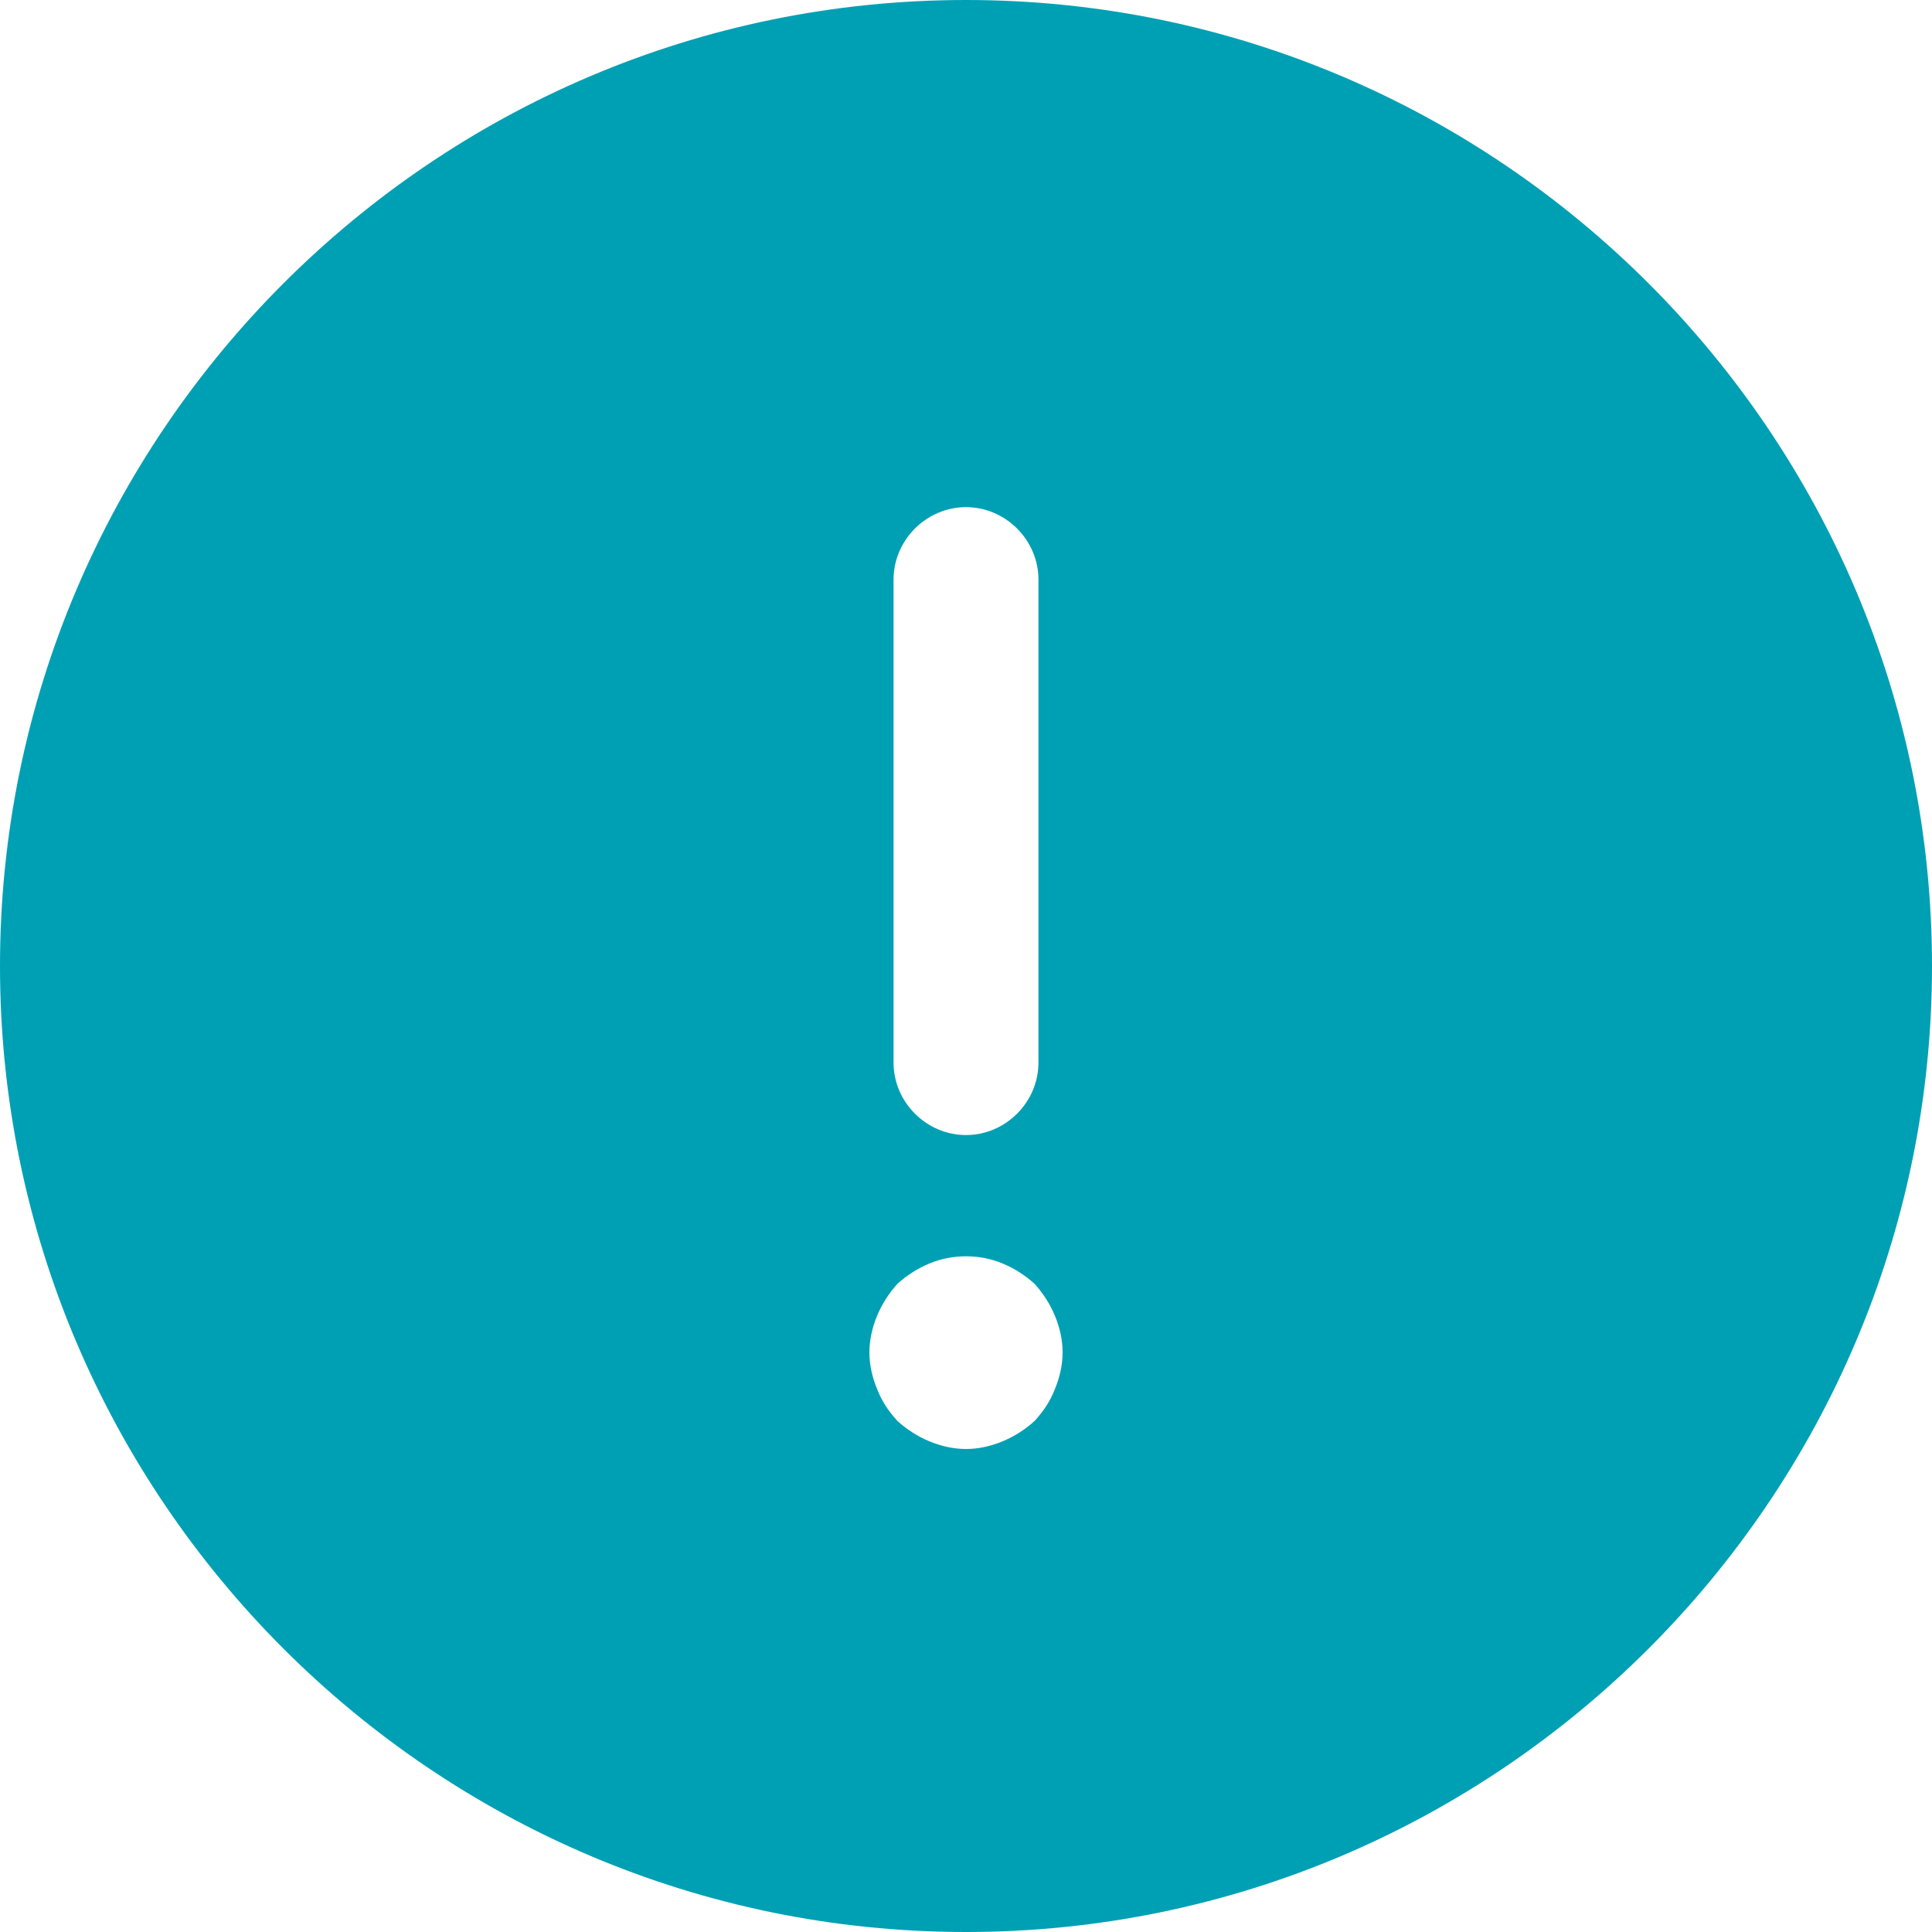 <svg width="48" height="48" viewBox="0 0 48 48" fill="none" xmlns="http://www.w3.org/2000/svg">
<g filter="url(#filter0_i_24945_2630)">
<path d="M24 0C10.776 0 0 10.776 0 24C0 37.224 10.776 48 24 48C37.224 48 48 37.224 48 24C48 10.776 37.224 0 24 0ZM22.2 14.4C22.2 13.416 23.016 12.6 24 12.6C24.984 12.6 25.8 13.416 25.8 14.4V26.4C25.8 27.384 24.984 28.2 24 28.2C23.016 28.2 22.2 27.384 22.2 26.4V14.4ZM26.208 34.512C26.088 34.824 25.92 35.064 25.704 35.304C25.464 35.52 25.2 35.688 24.912 35.808C24.624 35.928 24.312 36 24 36C23.688 36 23.376 35.928 23.088 35.808C22.8 35.688 22.536 35.52 22.296 35.304C22.08 35.064 21.912 34.824 21.792 34.512C21.672 34.224 21.6 33.912 21.6 33.6C21.6 33.288 21.672 32.976 21.792 32.688C21.912 32.4 22.08 32.136 22.296 31.896C22.536 31.68 22.8 31.512 23.088 31.392C23.664 31.152 24.336 31.152 24.912 31.392C25.2 31.512 25.464 31.68 25.704 31.896C25.92 32.136 26.088 32.4 26.208 32.688C26.328 32.976 26.4 33.288 26.4 33.6C26.4 33.912 26.328 34.224 26.208 34.512Z" fill="#00A0B4"/>
</g>
<defs>
<filter id="filter0_i_24945_2630" x="0" y="0" width="48" height="48" filterUnits="userSpaceOnUse" color-interpolation-filters="sRGB">
<feFlood flood-opacity="0" result="BackgroundImageFix"/>
<feBlend mode="normal" in="SourceGraphic" in2="BackgroundImageFix" result="shape"/>
<feColorMatrix in="SourceAlpha" type="matrix" values="0 0 0 0 0 0 0 0 0 0 0 0 0 0 0 0 0 0 127 0" result="hardAlpha"/>
<feOffset/>
<feGaussianBlur stdDeviation="4"/>
<feComposite in2="hardAlpha" operator="arithmetic" k2="-1" k3="1"/>
<feColorMatrix type="matrix" values="0 0 0 0 0.039 0 0 0 0 0.078 0 0 0 0 0.118 0 0 0 0.1 0"/>
<feBlend mode="normal" in2="shape" result="effect1_innerShadow_24945_2630"/>
</filter>
</defs>
</svg>
